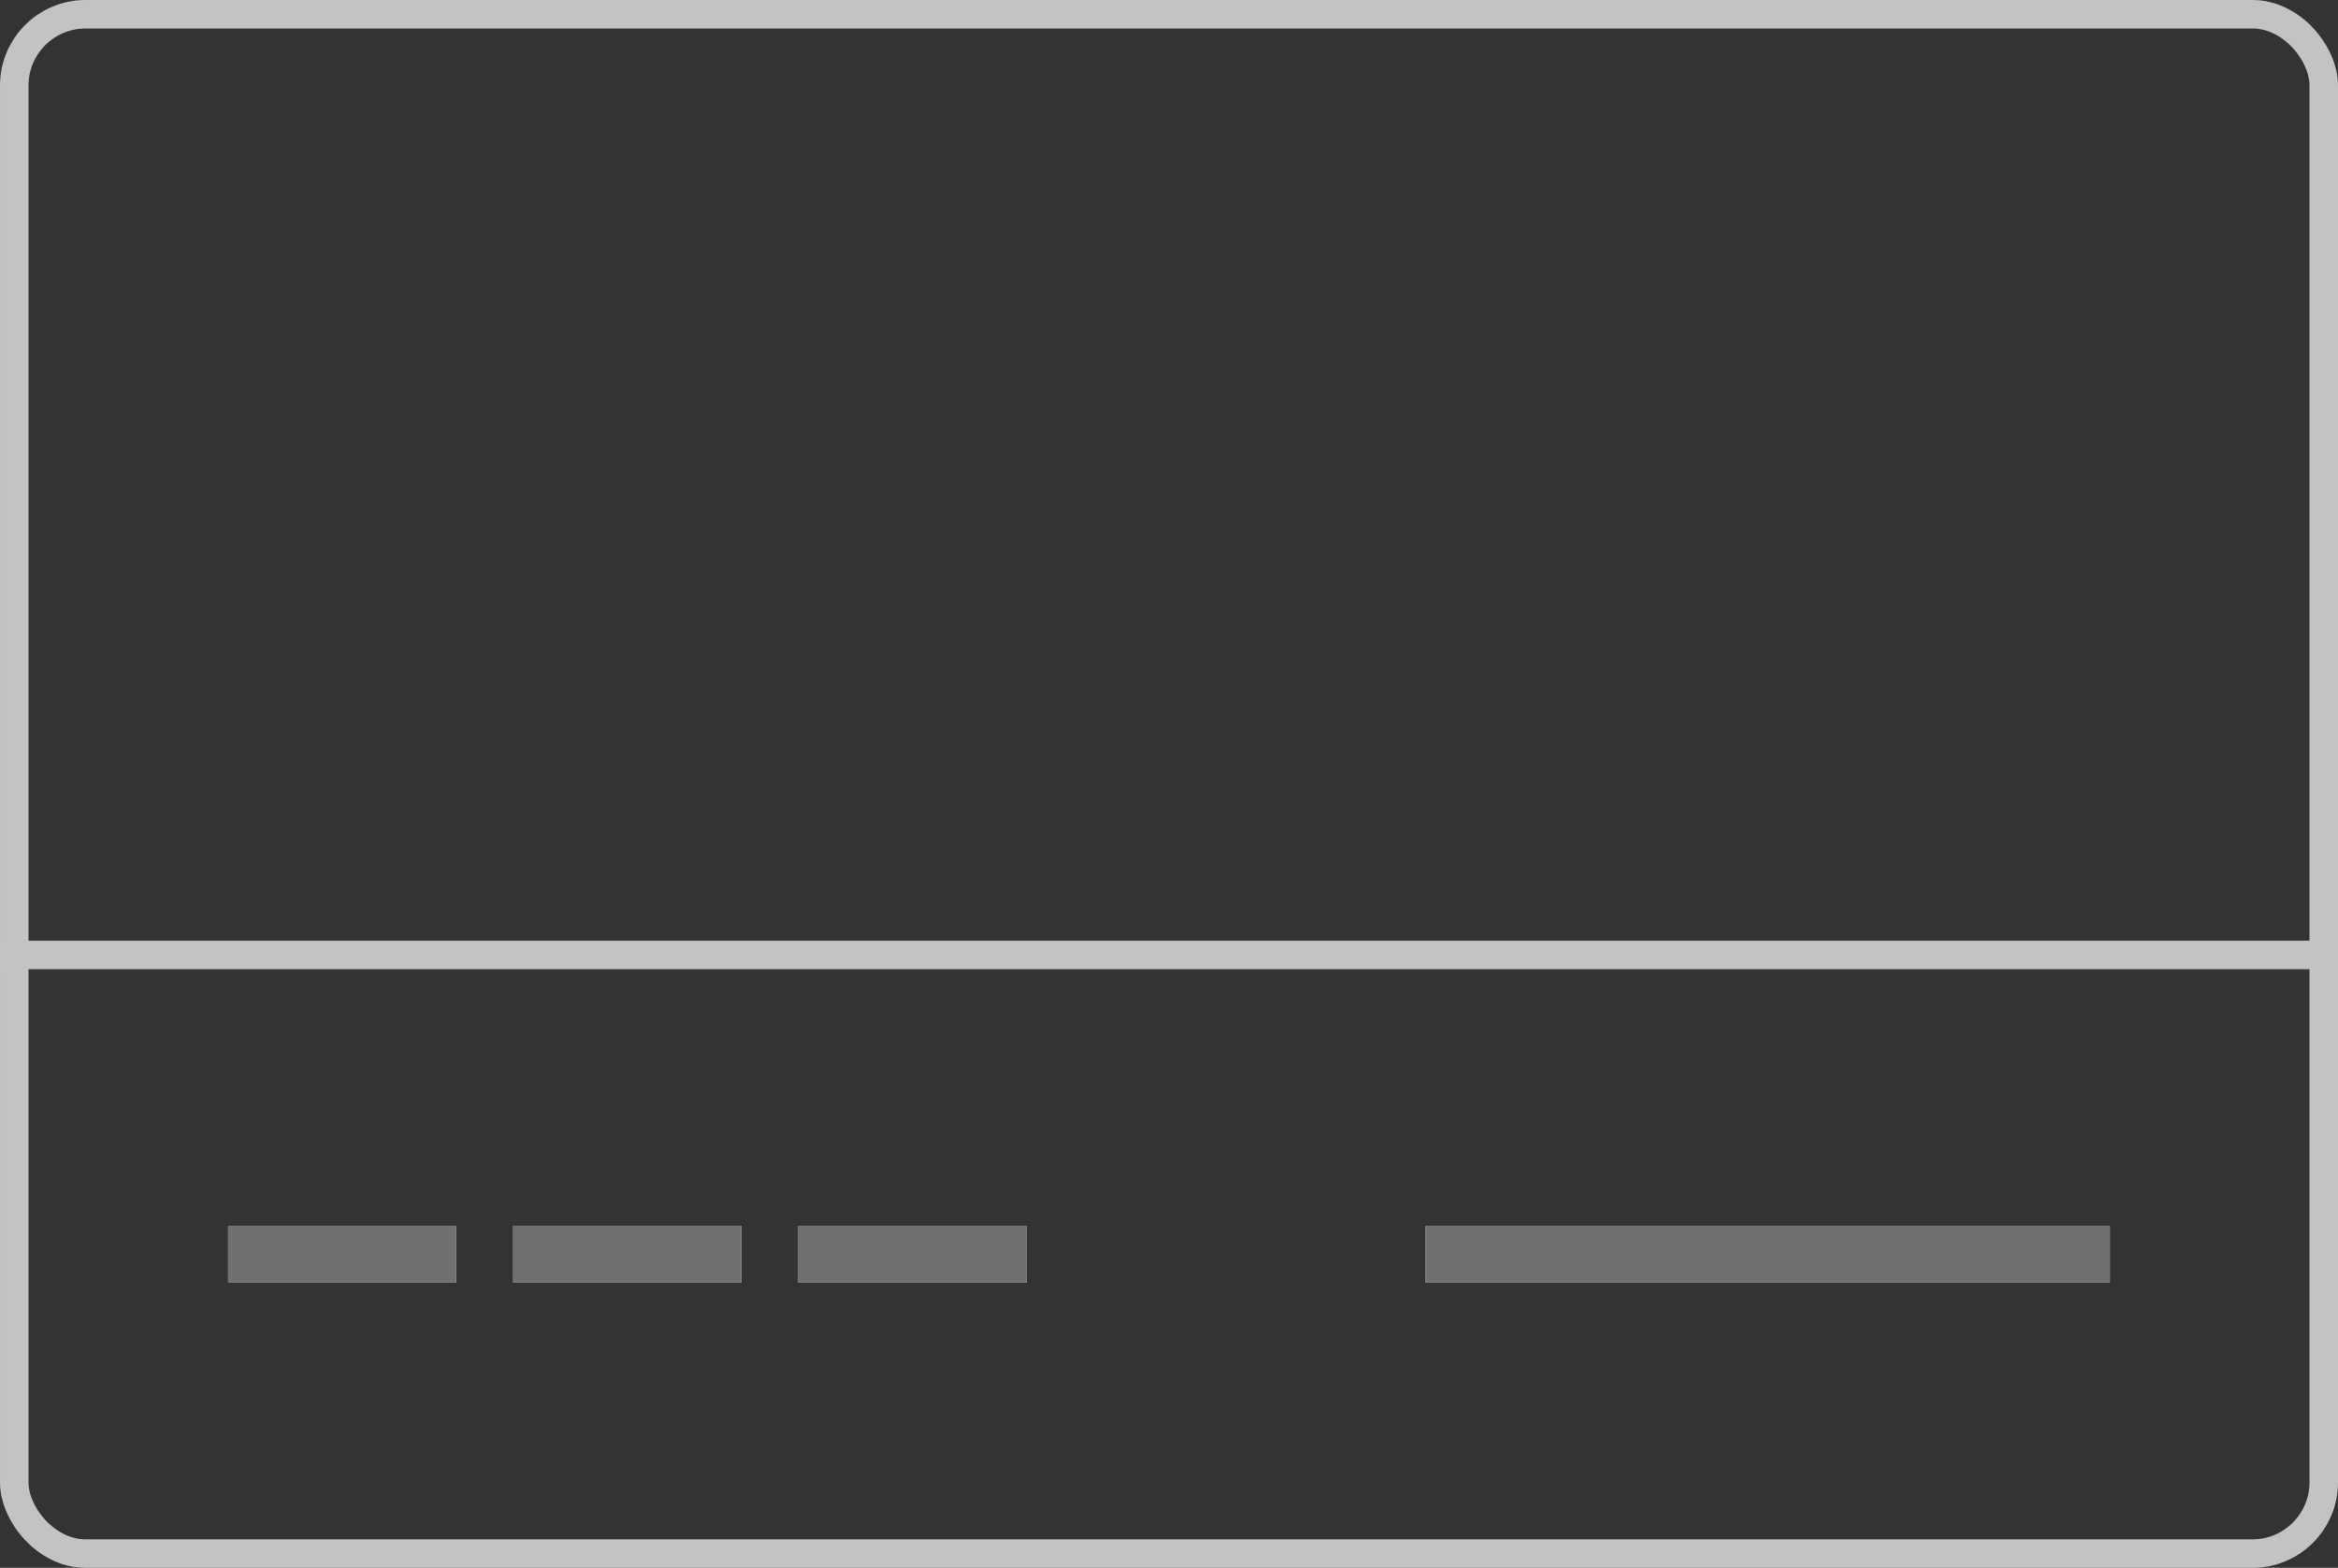 <svg xmlns="http://www.w3.org/2000/svg" width="82" height="55" viewBox="0 0 82 55">
  <rect x="0" y="0" width="82" height="55" fill="#333333" stroke="none"/>
  <g id="right-footer" transform="translate(-315 -583)">
    <g id="Rectangle_16" data-name="Rectangle 16" transform="translate(315 583)" fill="rgba(255,255,255,0)" stroke="#c3c3c5" stroke-width="1">
      <rect width="82" height="55" rx="3" stroke="none"/>
      <rect x="0.5" y="0.5" width="81" height="54" rx="2.5" fill="none"/>
    </g>
    <g id="Rectangle_21" data-name="Rectangle 21" transform="translate(365 626)" fill="#fff" stroke="#707070" stroke-width="1">
      <rect width="24" height="2" stroke="none"/>
      <rect x="0.5" y="0.5" width="23" height="1" fill="none"/>
    </g>
    <g id="Group_74475" data-name="Group 74475" transform="translate(-33)">
      <g id="Rectangle_23" data-name="Rectangle 23" transform="translate(356 626)" fill="#fff" stroke="#707070" stroke-width="1">
        <rect width="8" height="2" stroke="none"/>
        <rect x="0.5" y="0.5" width="7" height="1" fill="none"/>
      </g>
      <g id="Rectangle_24" data-name="Rectangle 24" transform="translate(366 626)" fill="#fff" stroke="#707070" stroke-width="1">
        <rect width="8" height="2" stroke="none"/>
        <rect x="0.5" y="0.5" width="7" height="1" fill="none"/>
      </g>
      <g id="Rectangle_25" data-name="Rectangle 25" transform="translate(376 626)" fill="#fff" stroke="#707070" stroke-width="1">
        <rect width="8" height="2" stroke="none"/>
        <rect x="0.5" y="0.5" width="7" height="1" fill="none"/>
      </g>
    </g>
    <rect id="Rectangle_22" data-name="Rectangle 22" width="82" height="1" transform="translate(315 616)" fill="#c3c3c5"/>
  </g>
</svg>
